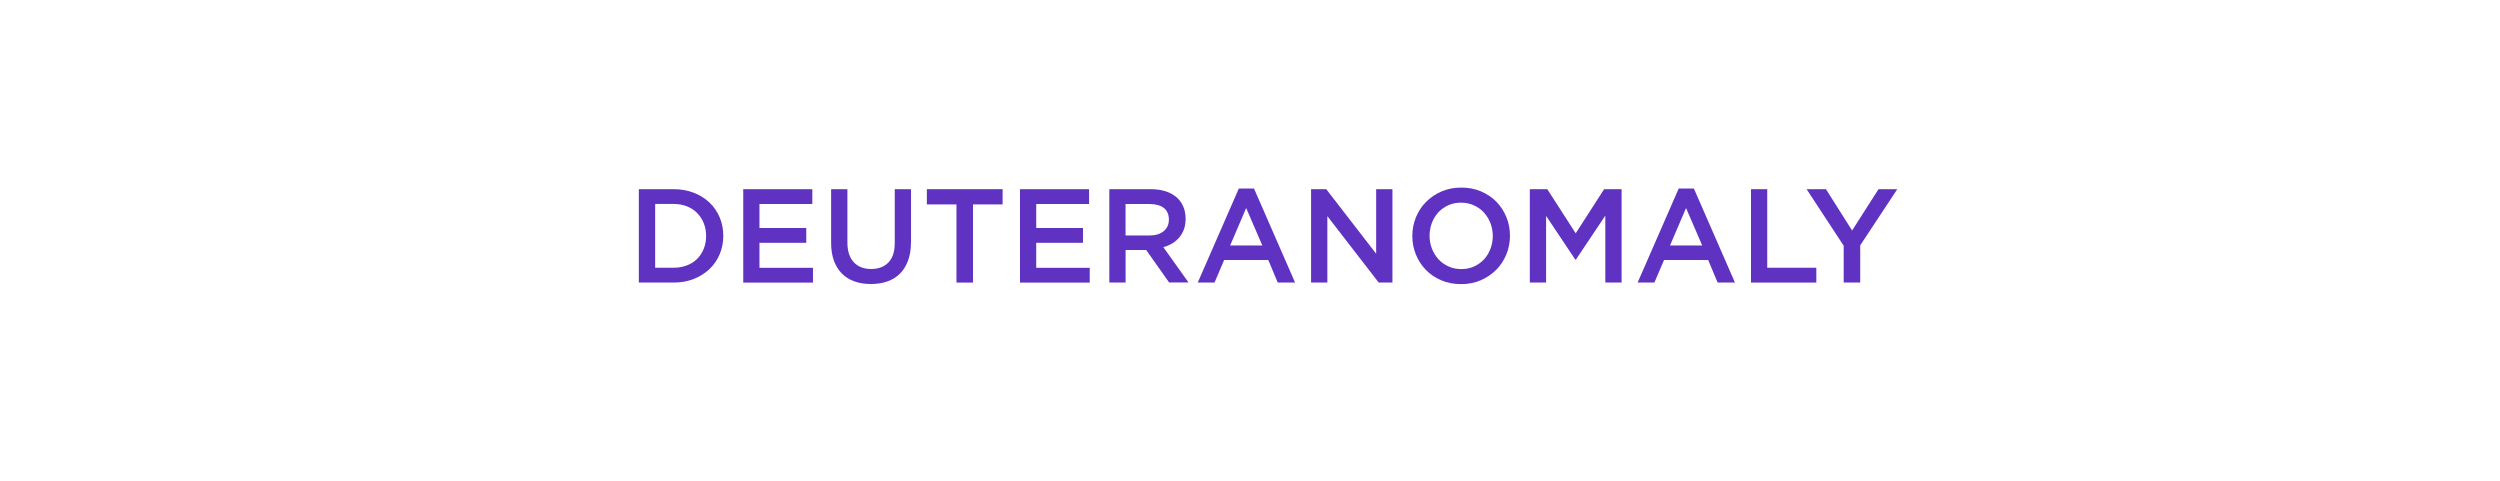 <?xml version="1.0" encoding="UTF-8"?>
<svg id="Layer_2" data-name="Layer 2" xmlns="http://www.w3.org/2000/svg" xmlns:xlink="http://www.w3.org/1999/xlink" viewBox="0 0 499 96">
  <defs>
    <style>
      .cls-1 {
        fill: #fff;
        filter: url(#outer-glow-1);
      }

      .cls-2 {
        fill: #6032c2;
      }
    </style>
    <filter id="outer-glow-1" filterUnits="userSpaceOnUse">
      <feOffset dx="0" dy="0"/>
      <feGaussianBlur result="blur" stdDeviation="3"/>
      <feFlood flood-color="#6032c4" flood-opacity=".2"/>
      <feComposite in2="blur" operator="in"/>
      <feComposite in="SourceGraphic"/>
    </filter>
  </defs>
  <g id="Layer_1-2" data-name="Layer 1">
    <g>
      <rect class="cls-1" x="9.26" y="9.27" width="480.48" height="76.79" rx="10" ry="10"/>
      <g>
        <path class="cls-2" d="M143.65,50.74c-.48,1.14-1.16,2.13-2.04,2.97-.88,.83-1.93,1.49-3.14,1.97-1.22,.48-2.55,.72-4.01,.72h-6.95v-18.64h6.95c1.46,0,2.79,.24,4.01,.71,1.22,.47,2.26,1.12,3.14,1.96,.88,.83,1.56,1.82,2.04,2.96,.48,1.14,.72,2.36,.72,3.67s-.24,2.54-.72,3.69Zm-3.18-6.19c-.31-.78-.75-1.45-1.31-2.02s-1.24-1.02-2.04-1.34c-.8-.32-1.69-.48-2.67-.48h-3.68v12.73h3.68c.98,0,1.87-.16,2.67-.47,.8-.31,1.48-.75,2.04-1.31s1-1.23,1.31-2.01c.31-.78,.47-1.63,.47-2.55s-.16-1.78-.47-2.55Z"/>
        <path class="cls-2" d="M162.13,40.72h-10.54v4.79h9.34v2.96h-9.34v4.98h10.68v2.96h-13.92v-18.64h13.79v2.96Z"/>
        <path class="cls-2" d="M181.83,48.33c0,1.38-.19,2.6-.57,3.65-.38,1.05-.92,1.92-1.61,2.62-.69,.7-1.53,1.22-2.52,1.57-.98,.35-2.09,.52-3.31,.52s-2.3-.17-3.27-.52c-.98-.35-1.81-.87-2.5-1.56-.69-.69-1.22-1.55-1.6-2.57-.37-1.02-.56-2.21-.56-3.55v-10.73h3.25v10.6c0,1.74,.42,3.06,1.26,3.97s2,1.36,3.48,1.36,2.61-.44,3.45-1.3c.84-.87,1.26-2.17,1.26-3.89v-10.73h3.25v10.57Z"/>
        <path class="cls-2" d="M194.21,56.4h-3.3v-15.6h-5.91v-3.04h15.12v3.04h-5.91v15.6Z"/>
        <path class="cls-2" d="M217.37,40.72h-10.54v4.79h9.34v2.96h-9.34v4.98h10.68v2.96h-13.92v-18.64h13.79v2.96Z"/>
        <path class="cls-2" d="M233.37,56.4l-4.59-6.5h-4.11v6.5h-3.25v-18.64h8.31c1.06,0,2.03,.14,2.89,.41,.86,.28,1.59,.67,2.18,1.17,.59,.51,1.05,1.13,1.37,1.86,.32,.74,.48,1.56,.48,2.46,0,.78-.11,1.48-.33,2.09-.22,.61-.53,1.15-.92,1.62-.39,.47-.86,.87-1.4,1.2-.54,.33-1.14,.58-1.8,.76l5.03,7.05h-3.86Zm-1.07-14.89c-.68-.53-1.63-.79-2.86-.79h-4.78v6.28h4.81c1.17,0,2.11-.29,2.8-.86,.69-.57,1.04-1.34,1.04-2.3,0-1.03-.34-1.81-1.02-2.34Z"/>
        <path class="cls-2" d="M258.5,56.4h-3.46l-1.89-4.5h-8.81l-1.92,4.5h-3.35l8.2-18.77h3.03l8.2,18.77Zm-9.77-14.86l-3.19,7.45h6.42l-3.22-7.45Z"/>
        <path class="cls-2" d="M274.68,37.76h3.25v18.64h-2.74l-10.25-13.26v13.26h-3.25v-18.64h3.03l9.96,12.89v-12.89Z"/>
        <path class="cls-2" d="M300.67,50.78c-.48,1.17-1.15,2.2-2.02,3.07s-1.9,1.58-3.09,2.09c-1.19,.51-2.5,.77-3.94,.77s-2.75-.25-3.94-.76-2.21-1.19-3.06-2.06-1.52-1.89-2-3.06-.72-2.41-.72-3.73,.24-2.56,.72-3.73,1.15-2.2,2.02-3.07c.87-.88,1.9-1.57,3.09-2.09,1.19-.51,2.5-.77,3.94-.77s2.75,.25,3.94,.76c1.19,.51,2.21,1.19,3.06,2.06,.85,.87,1.52,1.89,2,3.06,.48,1.17,.72,2.41,.72,3.73s-.24,2.56-.72,3.73Zm-3.18-6.24c-.31-.81-.75-1.51-1.3-2.12s-1.23-1.08-2.01-1.44c-.78-.35-1.63-.53-2.56-.53s-1.77,.17-2.54,.52c-.77,.35-1.43,.82-1.98,1.41-.55,.59-.98,1.3-1.29,2.1-.31,.81-.47,1.66-.47,2.57s.16,1.76,.47,2.57,.75,1.51,1.3,2.12,1.23,1.08,2.01,1.44,1.63,.53,2.56,.53,1.77-.17,2.54-.52c.77-.35,1.43-.82,1.98-1.41,.55-.59,.98-1.3,1.29-2.1,.31-.81,.47-1.66,.47-2.57s-.16-1.76-.47-2.57Z"/>
        <path class="cls-2" d="M314.54,51.82h-.11l-5.83-8.73v13.31h-3.25v-18.64h3.49l5.67,8.81,5.67-8.81h3.49v18.64h-3.25v-13.36l-5.88,8.79Z"/>
        <path class="cls-2" d="M346.3,56.4h-3.46l-1.89-4.5h-8.81l-1.92,4.5h-3.35l8.2-18.77h3.03l8.2,18.77Zm-9.77-14.86l-3.19,7.45h6.42l-3.22-7.45Z"/>
        <path class="cls-2" d="M349.49,37.76h3.25v15.68h9.8v2.96h-13.04v-18.64Z"/>
        <path class="cls-2" d="M371.3,56.4h-3.3v-7.35l-7.4-11.29h3.86l5.22,8.25,5.27-8.25h3.75l-7.4,11.21v7.43Z"/>
      </g>
    </g>
  </g>
</svg>